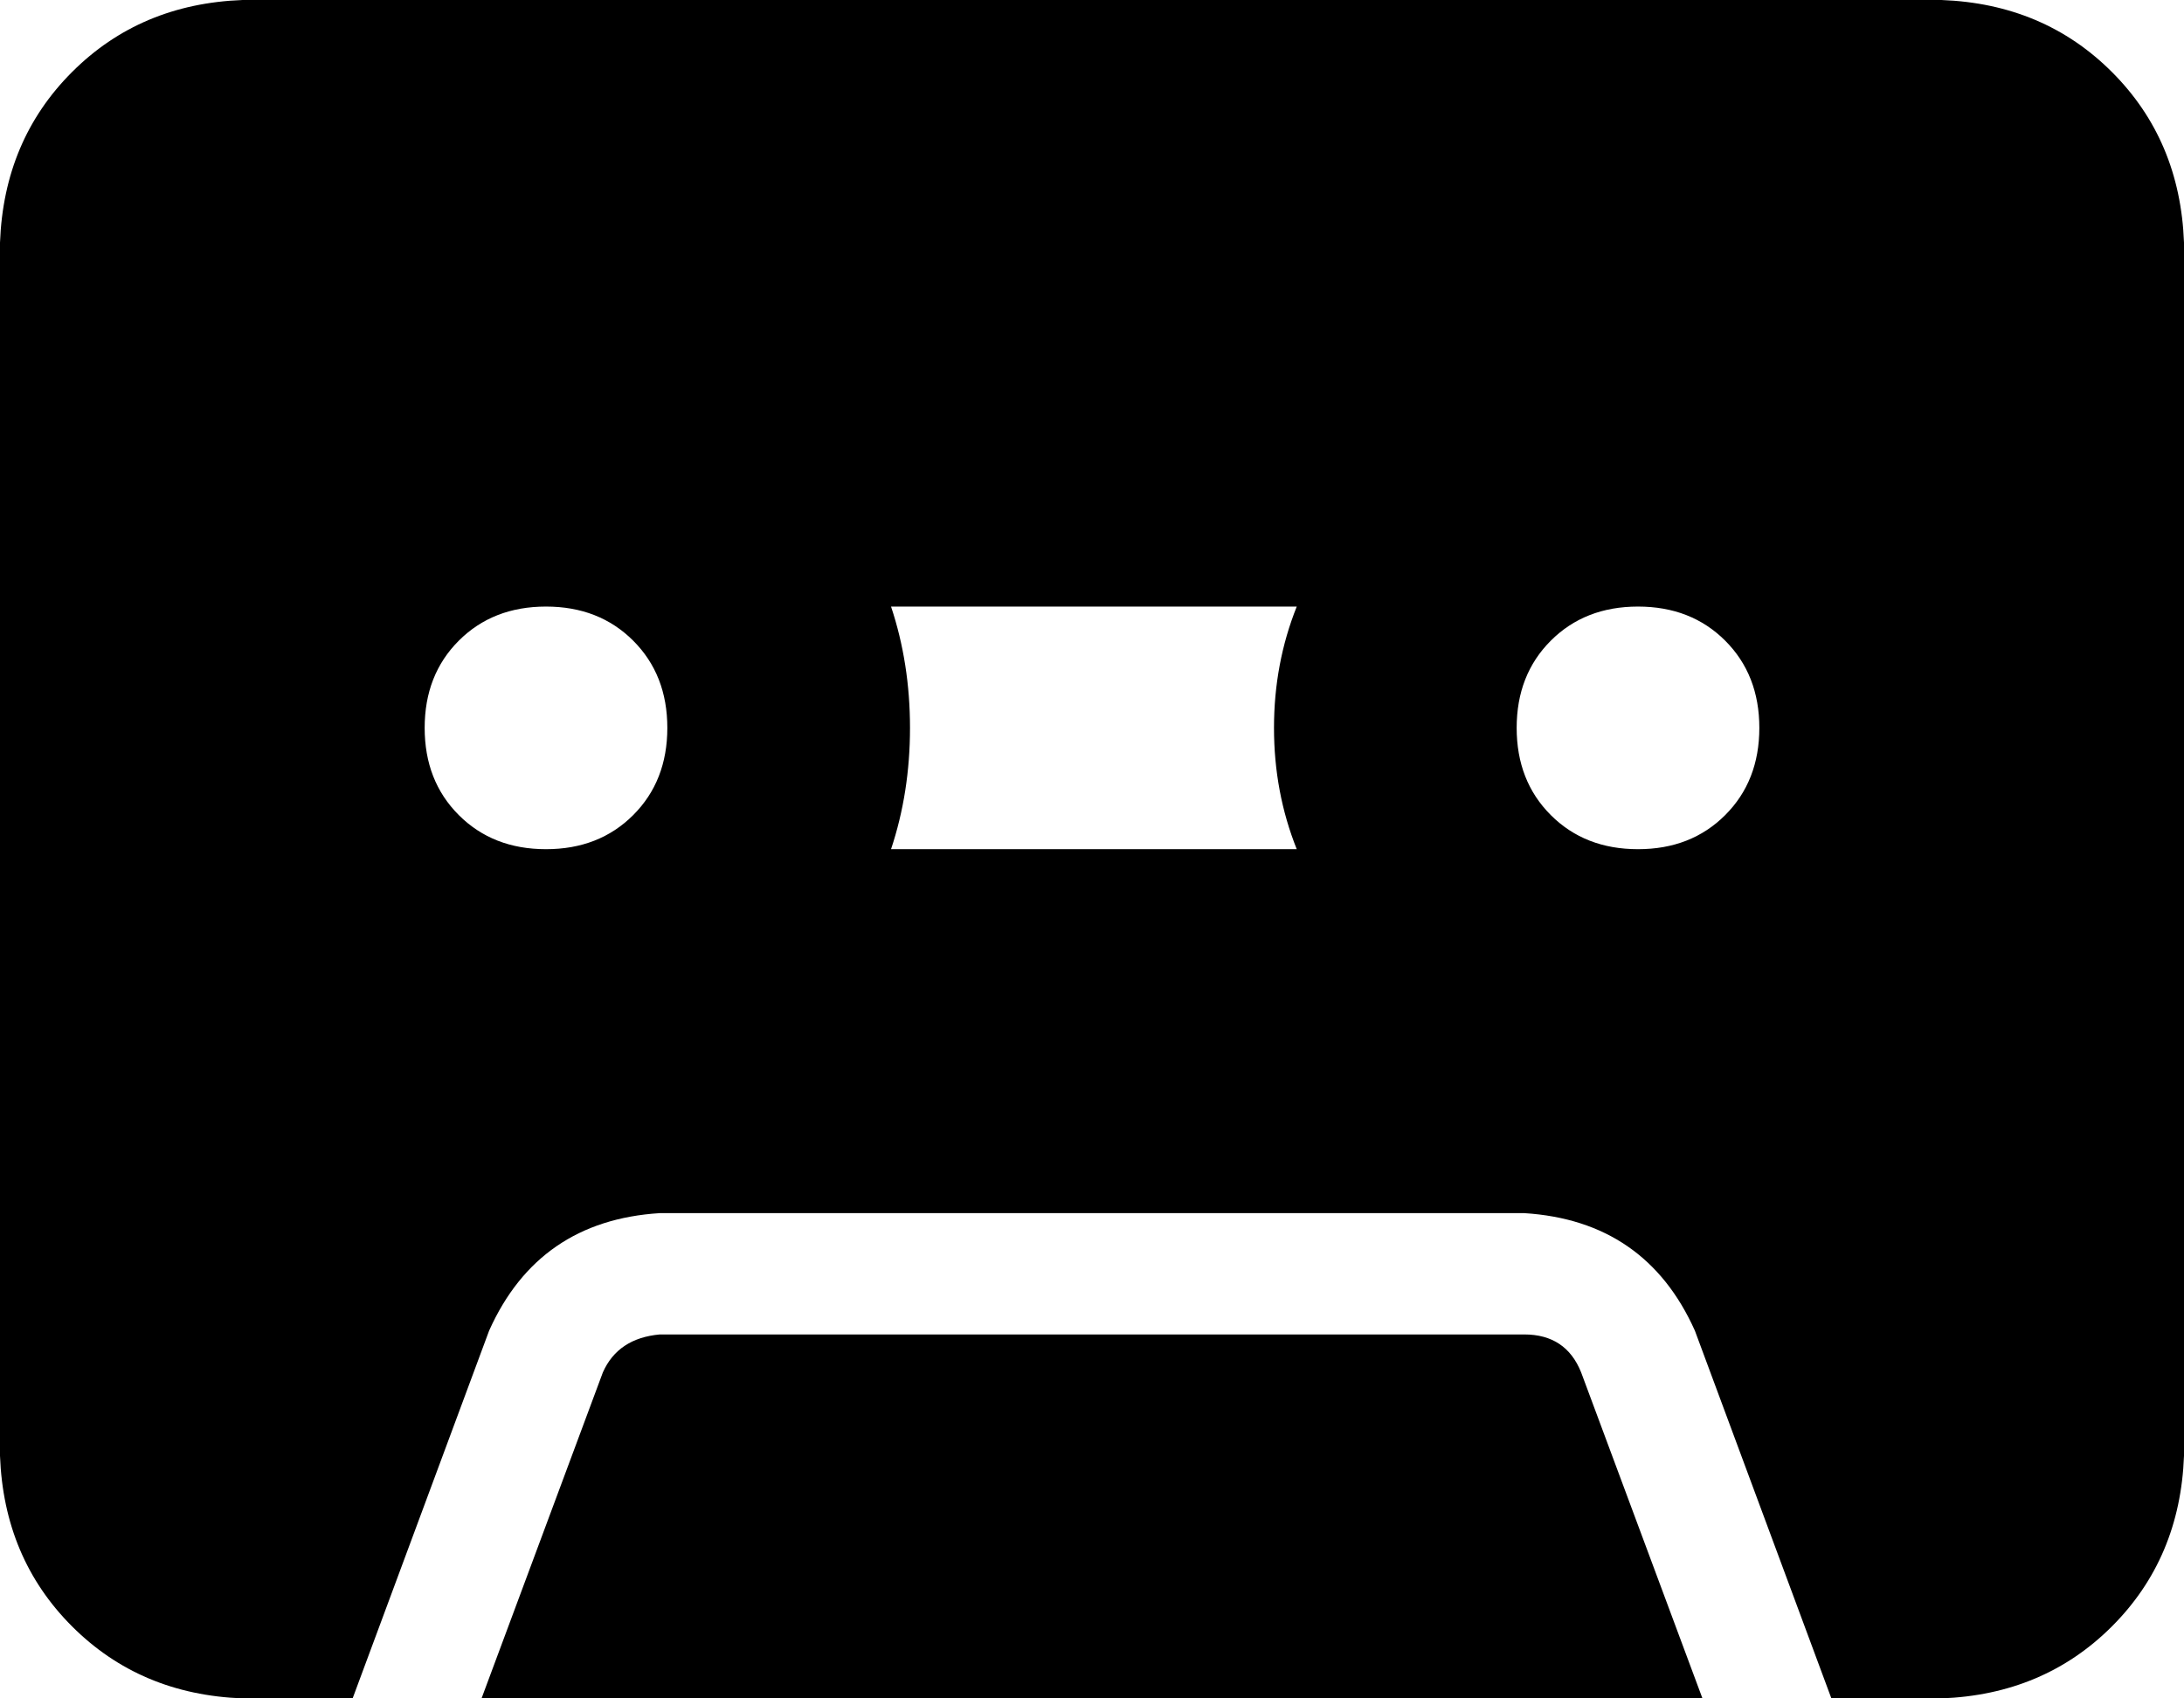 <svg xmlns="http://www.w3.org/2000/svg" viewBox="0 0 576 448">
    <path d="M 0 64 Q 1 37 19 19 L 19 19 Q 37 1 64 0 L 512 0 Q 539 1 557 19 Q 575 37 576 64 L 576 384 Q 575 411 557 429 Q 539 447 512 448 L 483 448 L 447 351 Q 434 322 402 320 L 174 320 Q 142 322 129 351 L 93 448 L 64 448 Q 37 447 19 429 Q 1 411 0 384 L 0 64 L 0 64 Z M 417 362 L 449 448 L 127 448 L 159 362 Q 163 353 174 352 L 402 352 Q 413 352 417 362 L 417 362 Z M 342 160 L 235 160 Q 240 175 240 192 Q 240 209 235 224 L 342 224 Q 336 209 336 192 Q 336 175 342 160 L 342 160 Z M 432 160 Q 418 160 409 169 L 409 169 Q 400 178 400 192 Q 400 206 409 215 Q 418 224 432 224 Q 446 224 455 215 Q 464 206 464 192 Q 464 178 455 169 Q 446 160 432 160 L 432 160 Z M 112 192 Q 112 206 121 215 L 121 215 Q 130 224 144 224 Q 158 224 167 215 Q 176 206 176 192 Q 176 178 167 169 Q 158 160 144 160 Q 130 160 121 169 Q 112 178 112 192 L 112 192 Z"/>
</svg>
